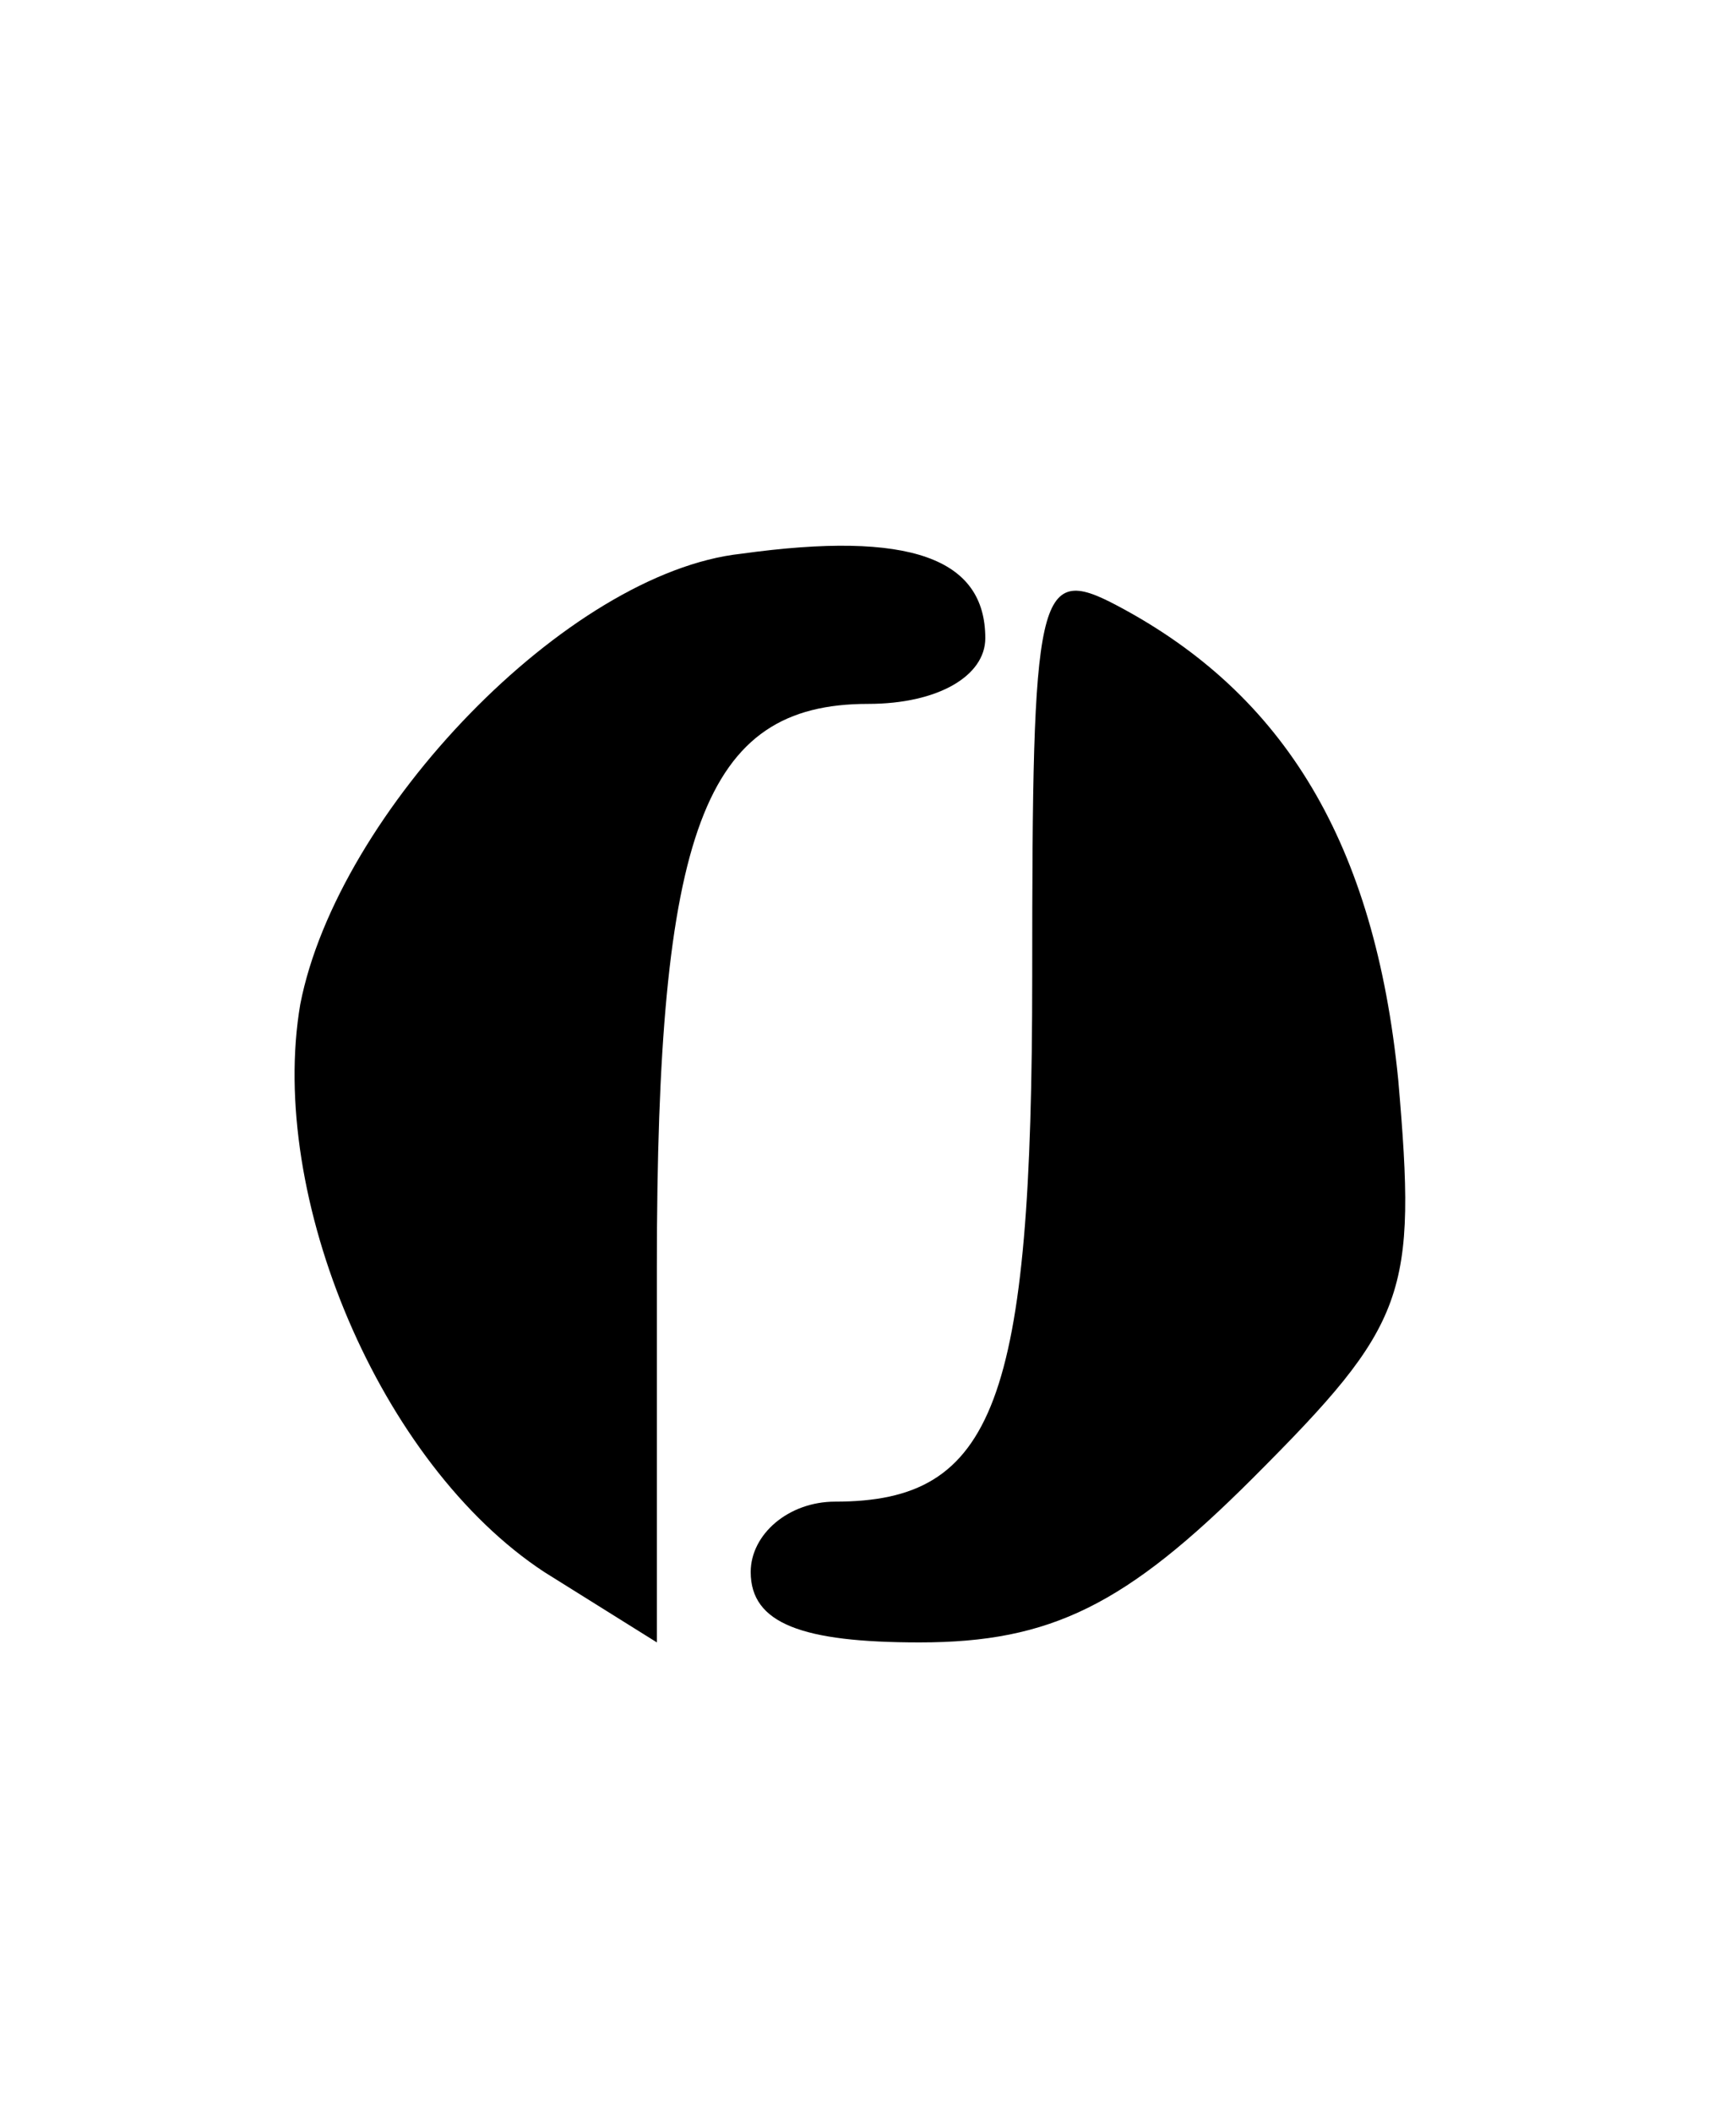 <?xml version="1.0" standalone="no"?>
<!DOCTYPE svg PUBLIC "-//W3C//DTD SVG 20010904//EN"
 "http://www.w3.org/TR/2001/REC-SVG-20010904/DTD/svg10.dtd">
<svg version="1.0" xmlns="http://www.w3.org/2000/svg"
 width="37pt" height="45pt" viewBox="0 0 37 45"
 preserveAspectRatio="xMidYMid meet">

<g transform="translate(0,45) scale(0.1,-0.1)"
fill="#000000" stroke="none">
<path d="M158 332 c-37 -4 -86 -55 -94 -96 -7 -41 17 -98 52 -121 l24 -15 0
80 c0 93 10 120 45 120 15 0 25 6 25 14 0 17 -16 23 -52 18z"/>
<path d="M220 242 c0 -91 -8 -112 -42 -112 -10 0 -18 -7 -18 -15 0 -11 11 -15
36 -15 28 0 44 8 71 35 33 33 35 39 31 85 -5 50 -24 82 -60 101 -17 9 -18 3
-18 -79z"/>
</g>
</svg>
